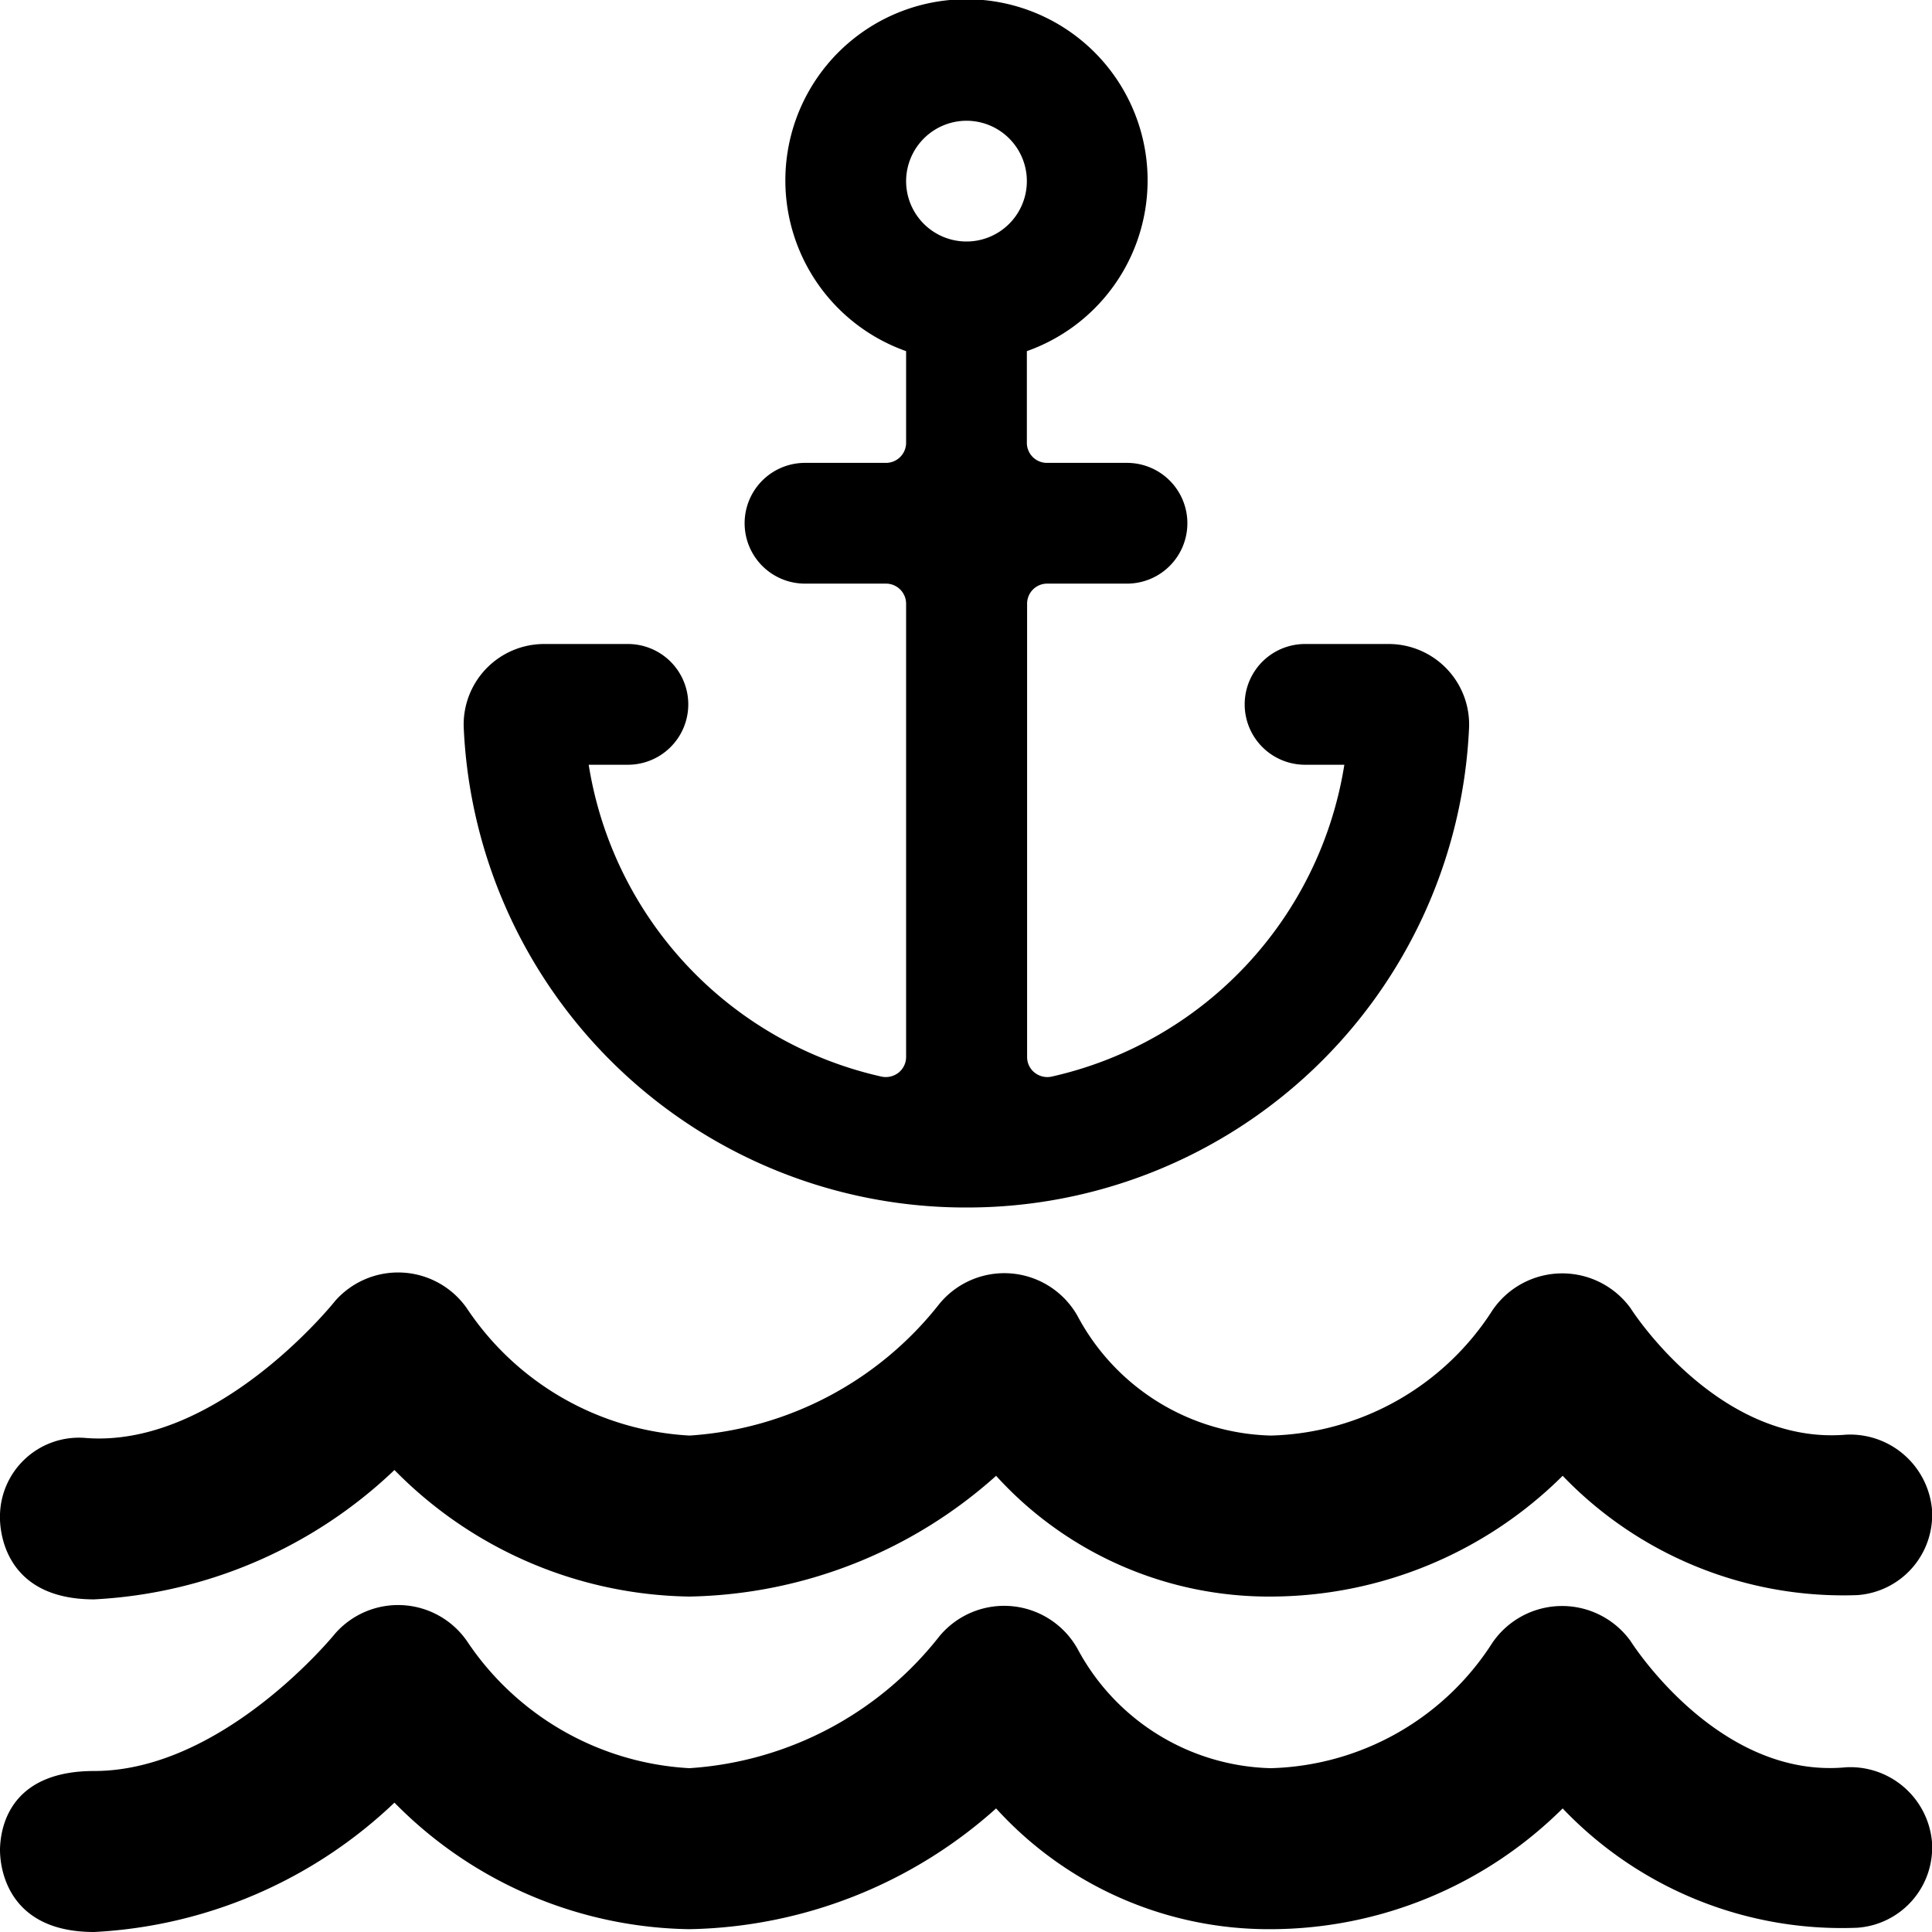 <svg id="Bold" xmlns="http://www.w3.org/2000/svg" viewBox="0 0 24 24"><title>sailing-archor</title><path d="M1.169,19.868A5.833,5.833,0,0,0,4.9,18.261a5.237,5.237,0,0,0,3.663,1.572,5.863,5.863,0,0,0,3.811-1.5,4.576,4.576,0,0,0,3.416,1.5,5.155,5.155,0,0,0,3.622-1.5,4.834,4.834,0,0,0,3.661,1.482A1,1,0,0,0,24,18.751a1.022,1.022,0,0,0-1.068-.929c-1.59.134-2.667-1.555-2.675-1.569a1.049,1.049,0,0,0-1.716.022,3.372,3.372,0,0,1-2.753,1.558,2.8,2.8,0,0,1-2.4-1.481,1.044,1.044,0,0,0-1.717-.157,4.3,4.3,0,0,1-3.105,1.638A3.554,3.554,0,0,1,5.8,16.253a1.042,1.042,0,0,0-1.638-.091c-.014.019-1.473,1.838-3.11,1.7A.981.981,0,0,0,0,18.811C-.009,19,.043,19.868,1.169,19.868Z"/><path d="M12.006,15a6.24,6.24,0,0,0,6.243-5.956A1,1,0,0,0,17.25,8H16.212a.75.75,0,0,0,0,1.5H16.7a4.732,4.732,0,0,1-3.636,3.874.254.254,0,0,1-.211-.049.247.247,0,0,1-.094-.195V7.5a.249.249,0,0,1,.25-.25H14a.75.75,0,0,0,0-1.5h-.994a.249.249,0,0,1-.25-.25V4.362a2.25,2.25,0,1,0-1.5,0V5.5a.25.25,0,0,1-.25.25H10a.75.75,0,0,0,0,1.5h1.006a.25.25,0,0,1,.25.25v5.63a.25.25,0,0,1-.094.195.257.257,0,0,1-.212.049A4.733,4.733,0,0,1,7.313,9.5H7.8A.75.75,0,0,0,7.8,8H6.761a1,1,0,0,0-1,1.047A6.24,6.24,0,0,0,12.006,15Zm0-13.5a.75.75,0,1,1-.75.75A.752.752,0,0,1,12.006,1.5Z"/><path d="M22.93,21.954c-1.59.15-2.667-1.556-2.675-1.569a1.049,1.049,0,0,0-1.716.022,3.372,3.372,0,0,1-2.753,1.558,2.8,2.8,0,0,1-2.4-1.482,1.045,1.045,0,0,0-1.717-.156,4.3,4.3,0,0,1-3.105,1.638A3.557,3.557,0,0,1,5.8,20.385a1.041,1.041,0,0,0-1.638-.091C4.148,20.312,2.771,22,1.17,22c-.952,0-1.151.577-1.169.942C-.009,23.13.043,24,1.169,24A5.838,5.838,0,0,0,4.9,22.393a5.242,5.242,0,0,0,3.663,1.572,5.863,5.863,0,0,0,3.811-1.5,4.576,4.576,0,0,0,3.416,1.5,5.155,5.155,0,0,0,3.622-1.5,4.788,4.788,0,0,0,3.661,1.482A1,1,0,0,0,24,22.883,1.018,1.018,0,0,0,22.93,21.954Z"/></svg>